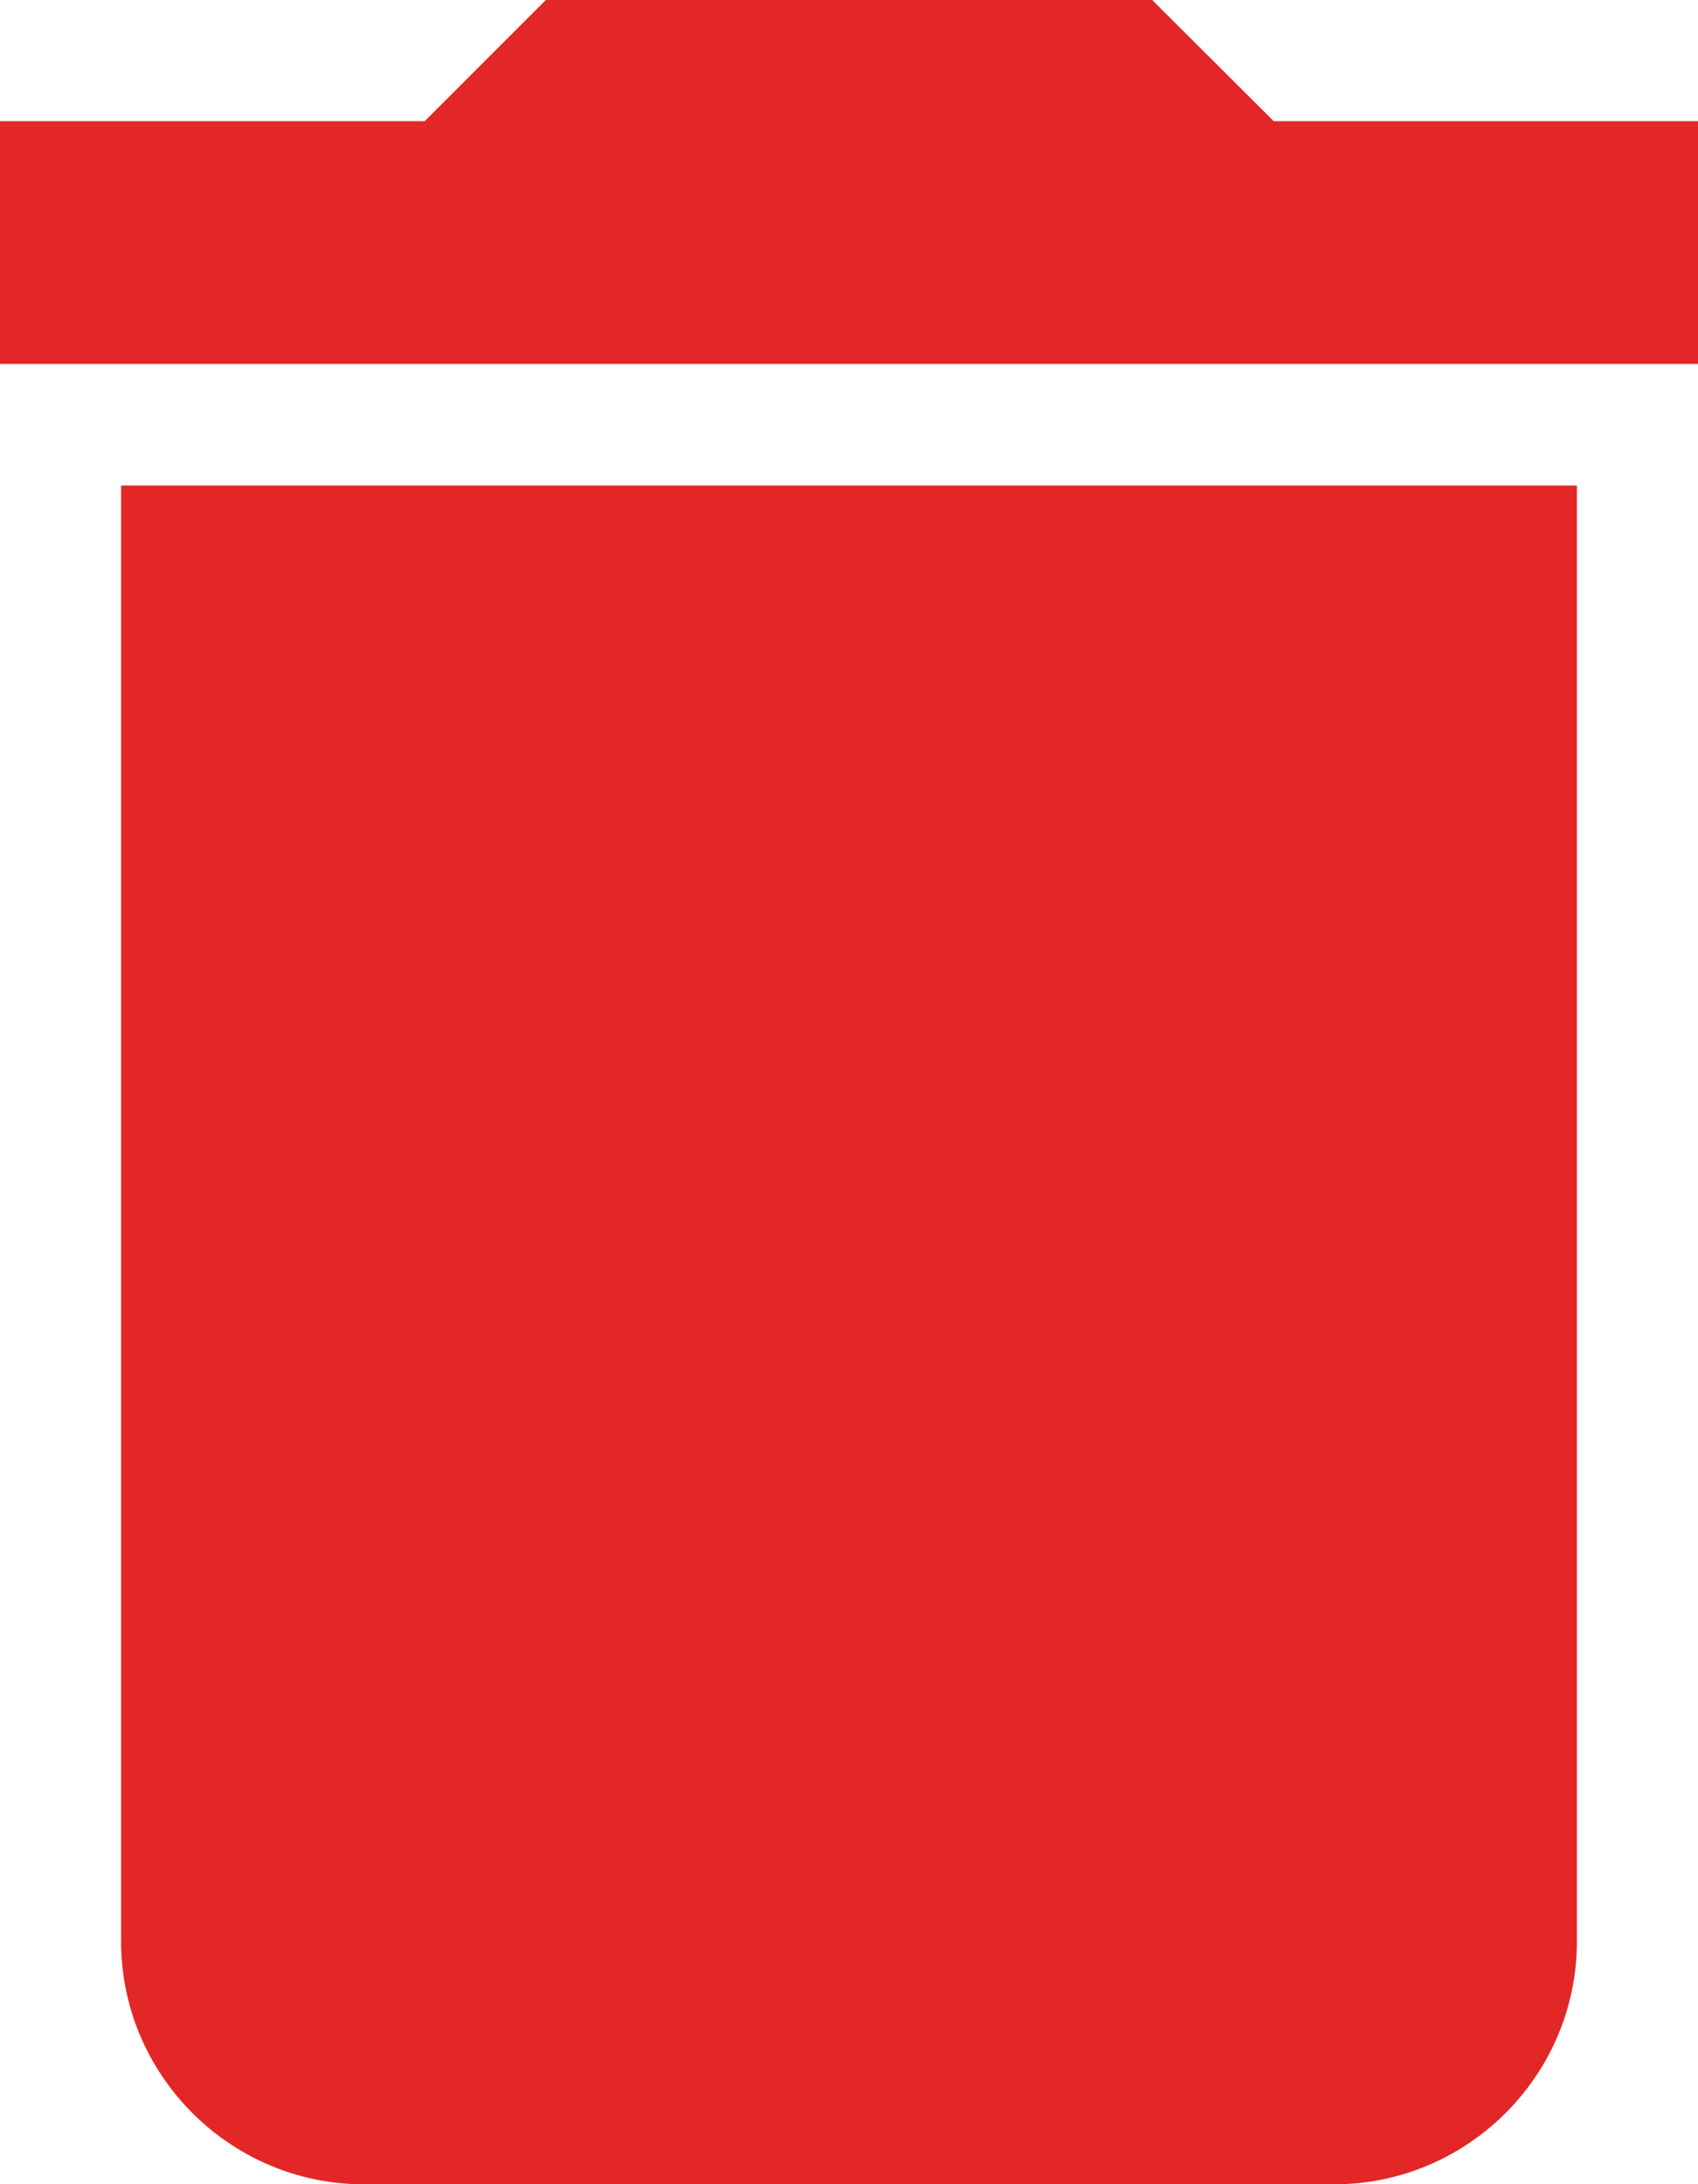 <?xml version="1.0" encoding="utf-8"?>
<!-- Generator: Adobe Illustrator 23.0.2, SVG Export Plug-In . SVG Version: 6.00 Build 0)  -->
<svg version="1.1" id="Capa_1" xmlns="http://www.w3.org/2000/svg" xmlns:xlink="http://www.w3.org/1999/xlink" x="0px" y="0px"
	 viewBox="0 0 412.2 530" style="enable-background:new 0 0 412.2 530;" xml:space="preserve">
<style type="text/css">
	.st0{fill:#E32726;}
</style>
<g>
	<g id="delete">
		<path class="st0" d="M29.4,471.1c0,32.4,26.5,58.9,58.9,58.9h235.6c32.4,0,58.9-26.5,58.9-58.9V117.8H29.4V471.1z M412.2,29.4
			H309.2L279.7,0H132.5l-29.4,29.4H0v58.9h412.2V29.4z"/>
	</g>
</g>
</svg>
